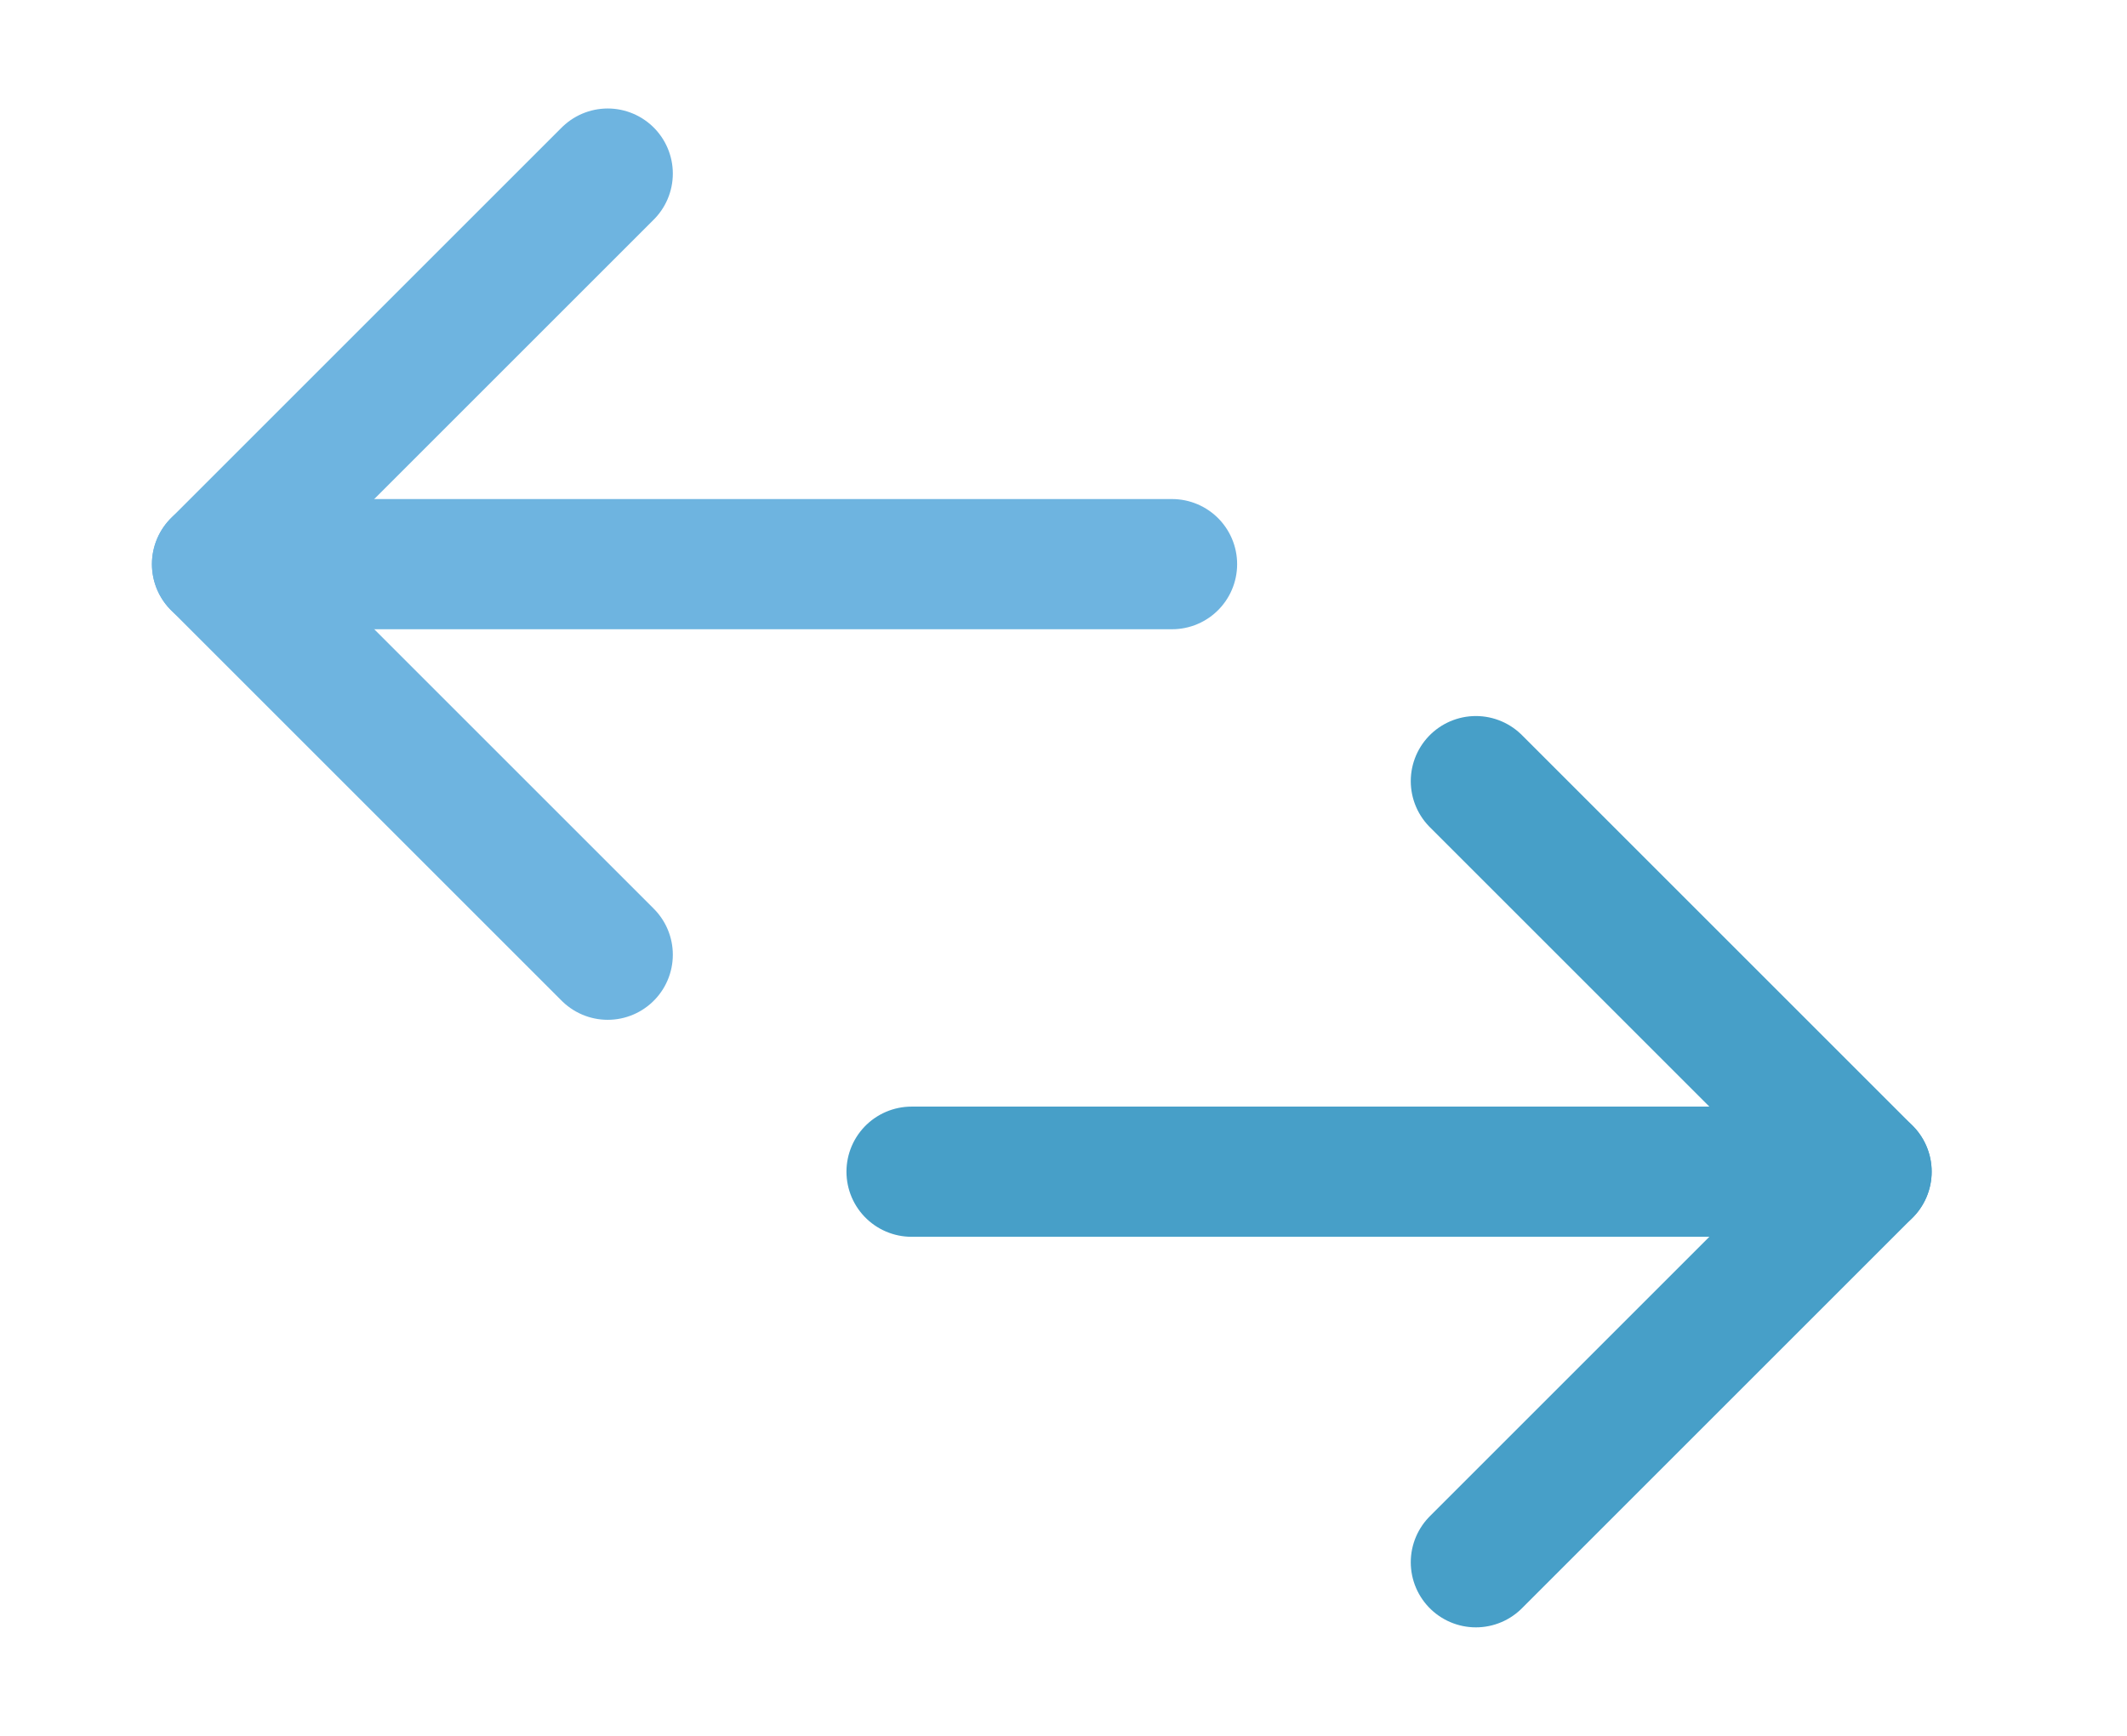 <svg width="49" height="40" viewBox="0 0 49 40" fill="none" xmlns="http://www.w3.org/2000/svg">
<path d="M27 13H5" stroke="#6EB4E0" stroke-width="3" stroke-linecap="round" stroke-linejoin="round"/>
<path d="M14 4L5 13L14 22" stroke="#6EB4E0" stroke-width="3" stroke-linecap="round" stroke-linejoin="round"/>
<path d="M21 27H43" stroke="#479FC8" stroke-width="3" stroke-linecap="round" stroke-linejoin="round"/>
<path d="M34 18L43 27L34 36" stroke="#479FC8" stroke-width="3" stroke-linecap="round" stroke-linejoin="round"/>
</svg>
